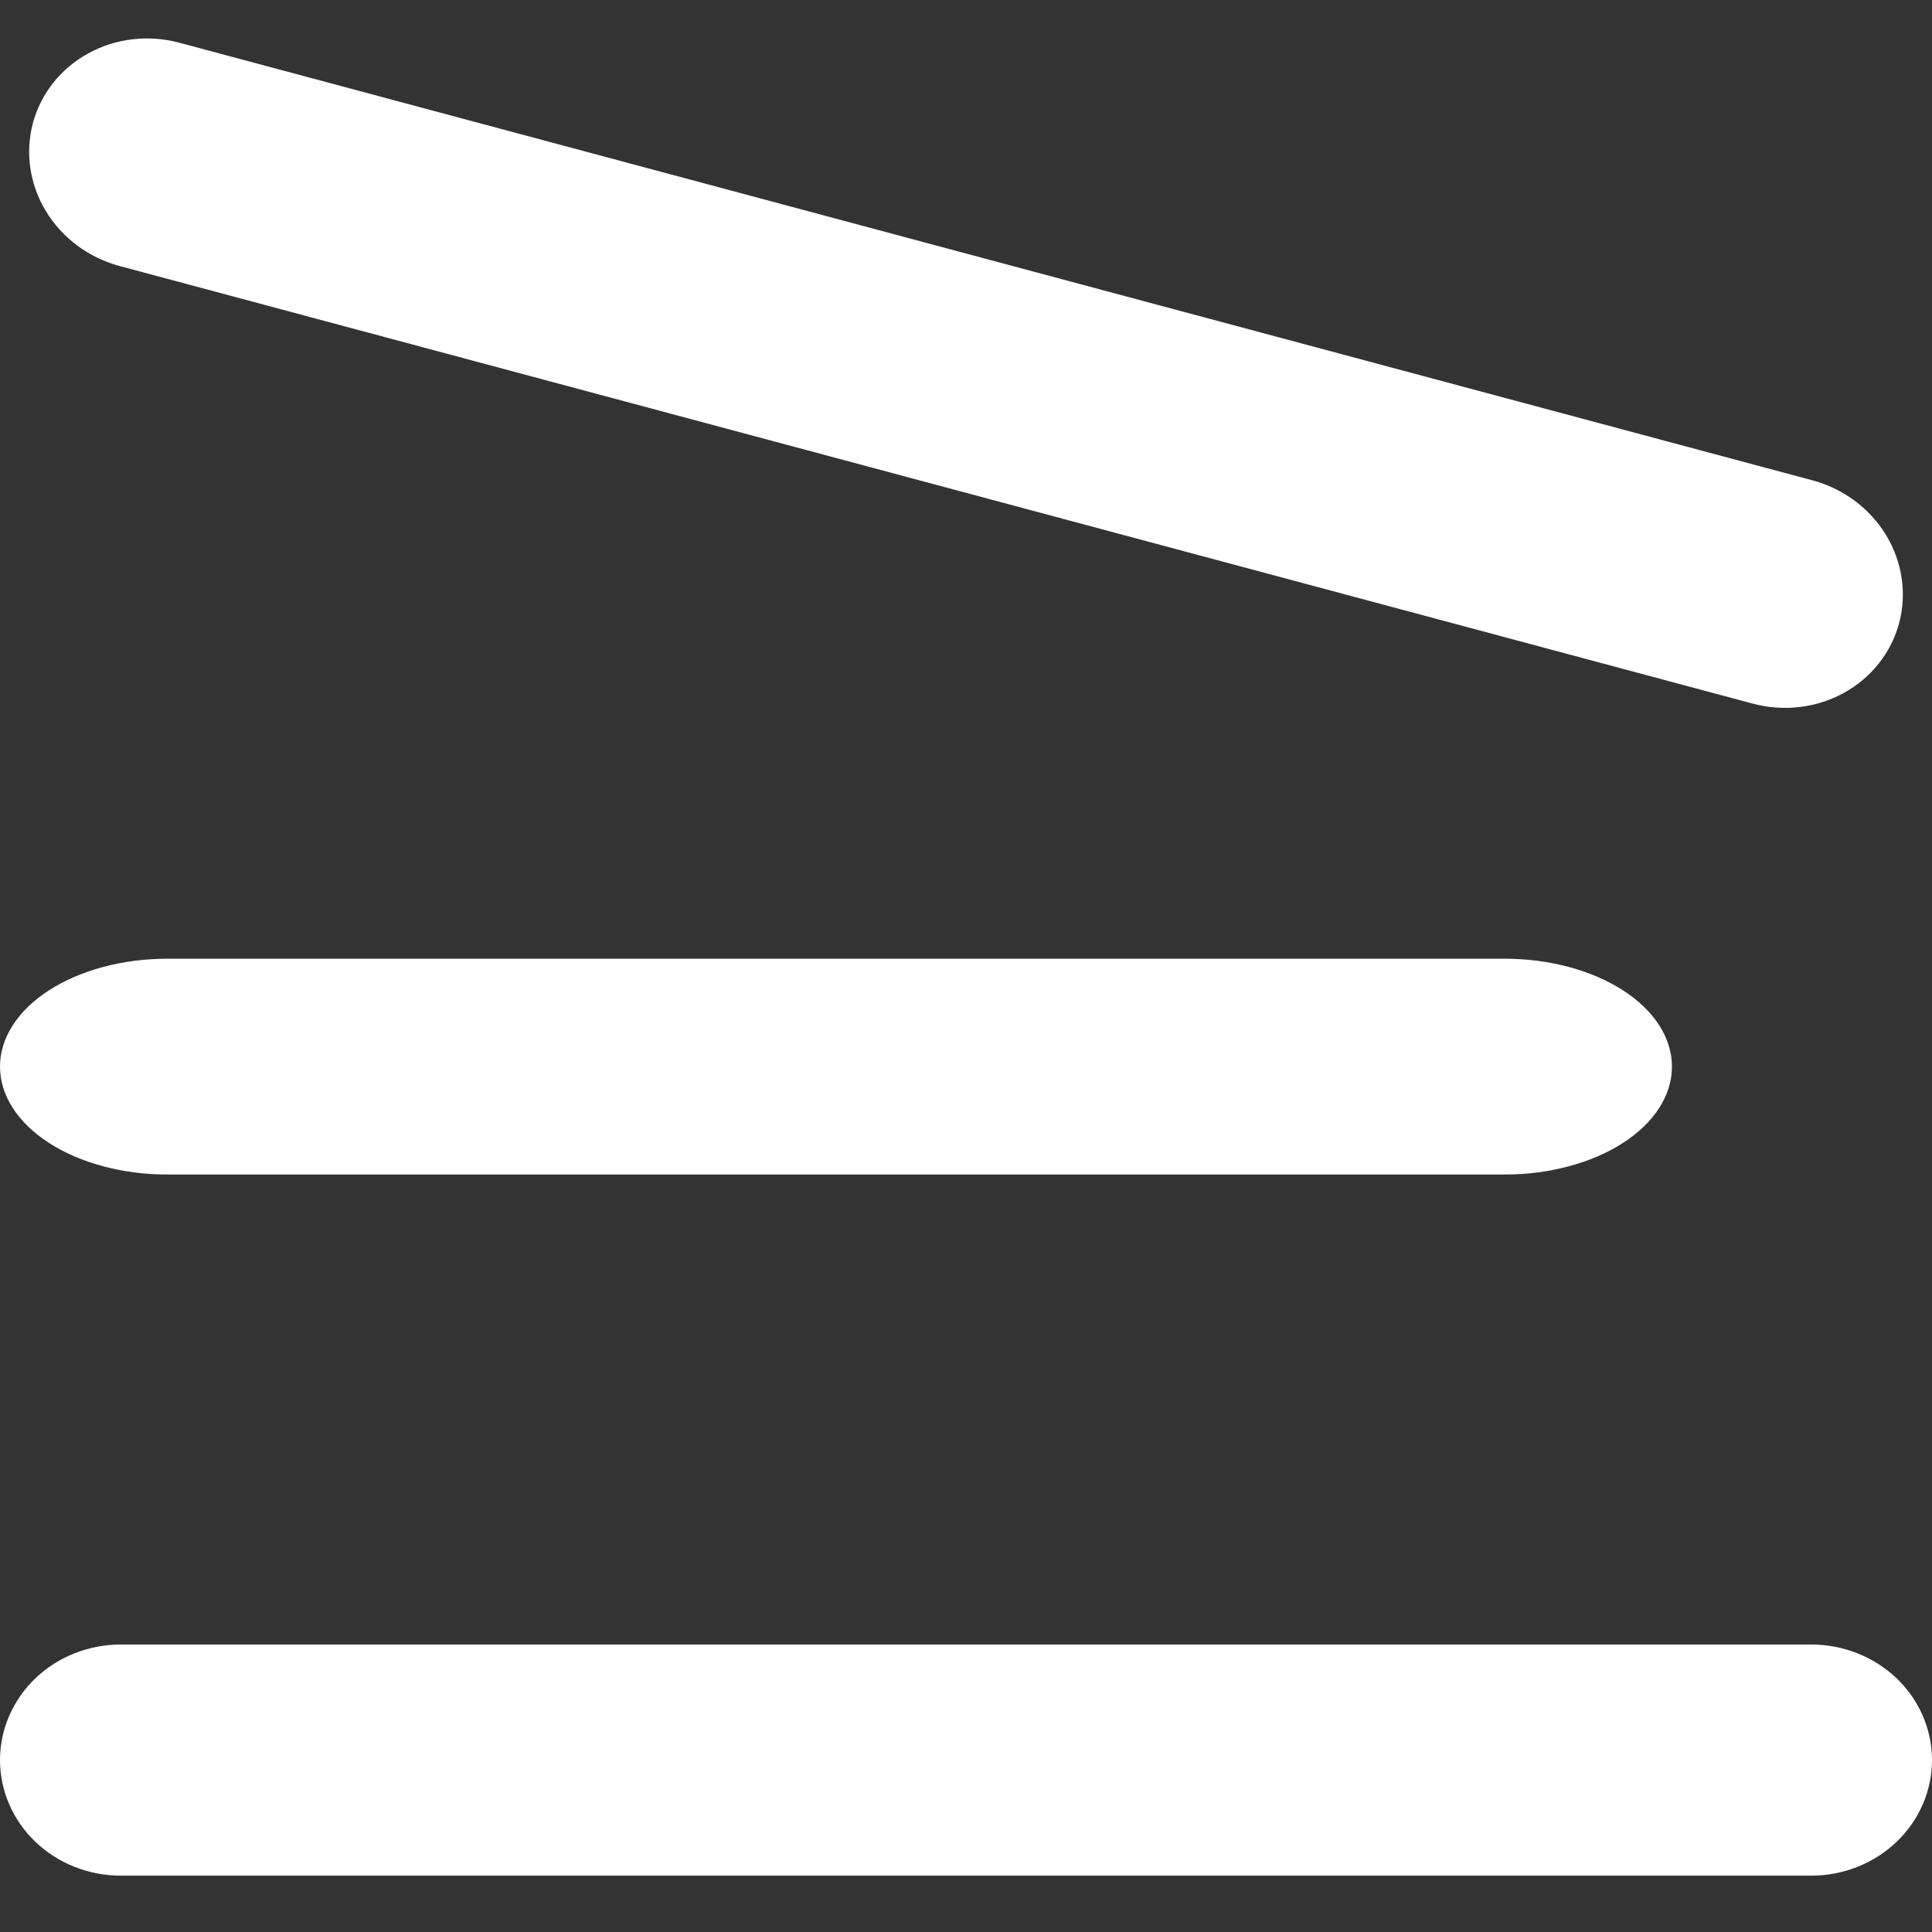 <svg width="30" height="30" viewBox="0 0 30 30" fill="none" xmlns="http://www.w3.org/2000/svg">
<rect x="0" y="0" width="30" height="30" fill="#333333" stroke="none"/>
<path d="M0.511 1.912C0.634 1.452 0.943 1.063 1.37 0.829C1.797 0.594 2.306 0.535 2.787 0.664L28.142 7.458C28.623 7.587 29.034 7.893 29.287 8.309C29.539 8.725 29.612 9.217 29.489 9.677C29.366 10.136 29.057 10.526 28.63 10.76C28.203 10.995 27.694 11.054 27.213 10.925L1.858 4.131C1.377 4.002 0.966 3.696 0.713 3.28C0.461 2.864 0.388 2.372 0.511 1.912Z" fill="white"/>
<path d="M0 27.33C0 26.854 0.198 26.398 0.549 26.061C0.901 25.725 1.378 25.536 1.875 25.536H28.125C28.622 25.536 29.099 25.725 29.451 26.061C29.802 26.398 30 26.854 30 27.33C30 27.806 29.802 28.263 29.451 28.599C29.099 28.936 28.622 29.125 28.125 29.125H1.875C1.378 29.125 0.901 28.936 0.549 28.599C0.198 28.263 0 27.806 0 27.33Z" fill="white"/>
<path d="M2.596 14.887C1.908 14.887 1.247 15.064 0.76 15.378C0.274 15.692 0 16.118 0 16.562C0 17.007 0.274 17.433 0.76 17.747C1.247 18.061 1.908 18.238 2.596 18.238H23.366C24.055 18.238 24.715 18.061 25.202 17.747C25.689 17.433 25.962 17.007 25.962 16.562C25.962 16.118 25.689 15.692 25.202 15.378C24.715 15.064 24.055 14.887 23.366 14.887H2.596Z" fill="white"/>
</svg>
